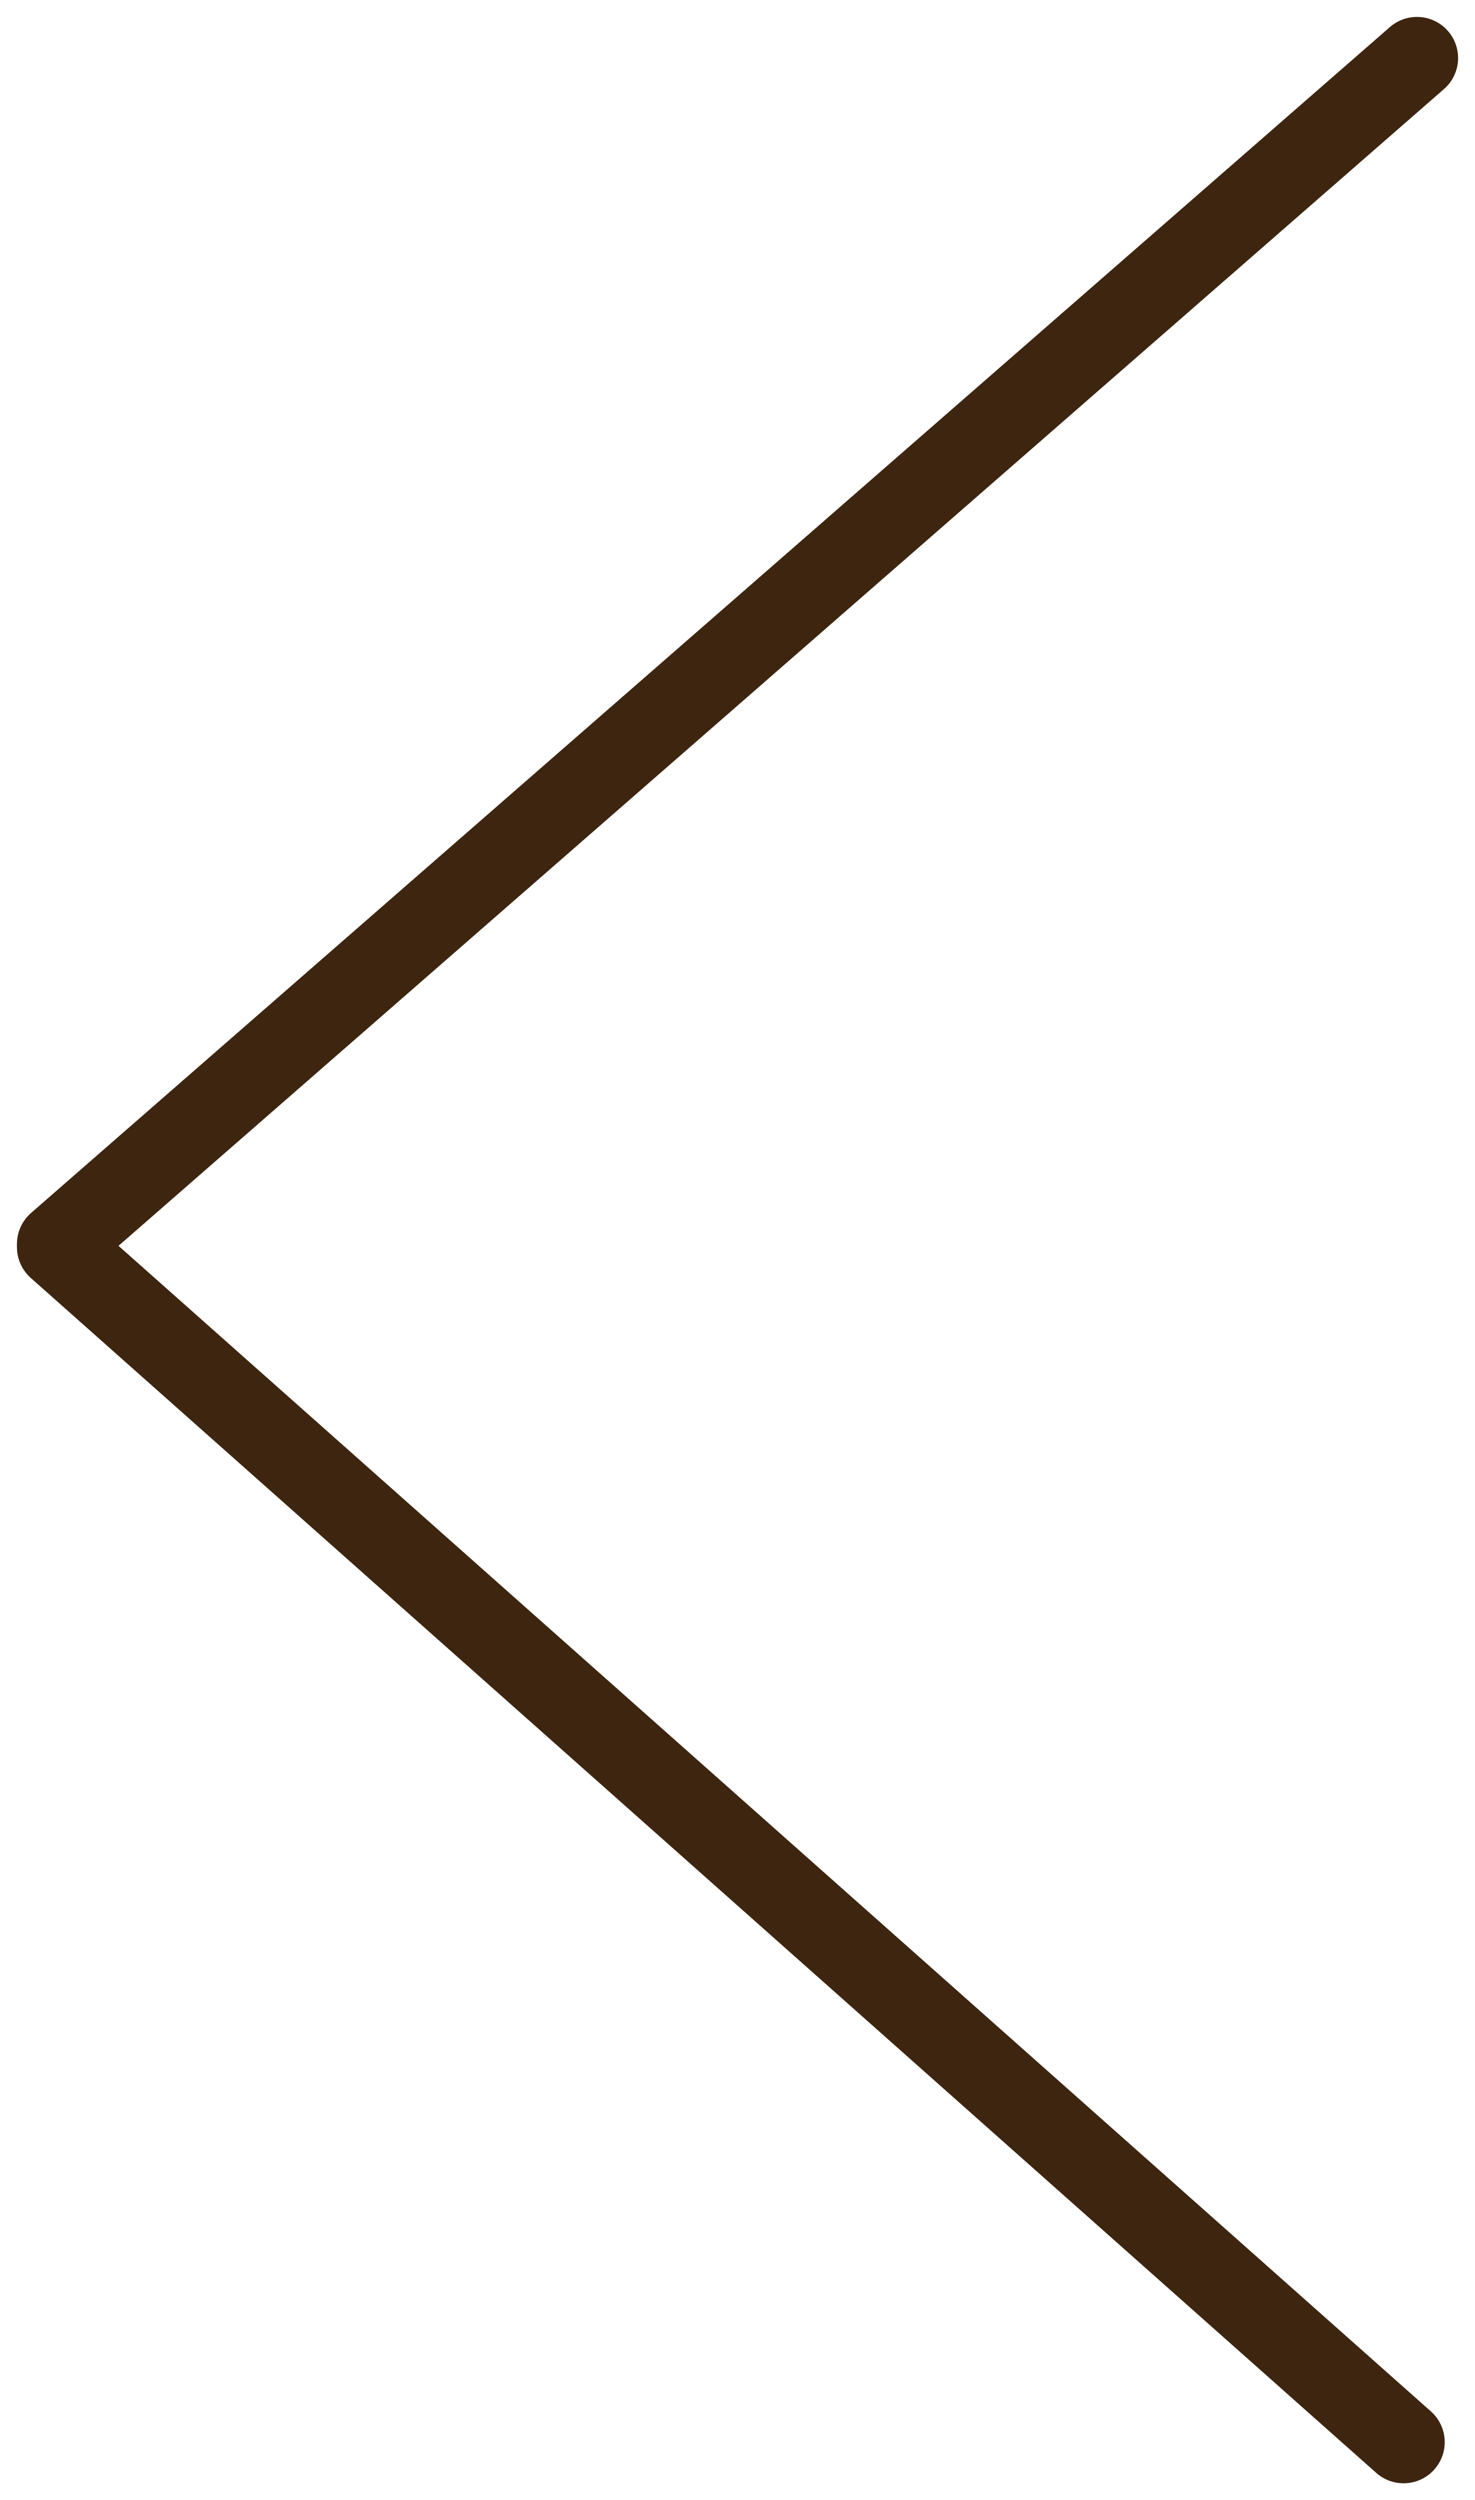 <svg xmlns="http://www.w3.org/2000/svg" width="35.855" height="60.772" viewBox="0 0 35.855 60.772">
  <defs>
    <style>
      .cls-1 {
        fill: #3f250e;
        stroke: #3e2510;
        stroke-linecap: round;
        stroke-width: 2px;
      }
    </style>
  </defs>
  <g id="Group_2192" data-name="Group 2192" transform="translate(1.412 1.411)">
    <path id="Path_920" data-name="Path 920" class="cls-1" d="M0,28.826,33.032,0" transform="translate(33.032 28.826) rotate(180)"/>
    <path id="Path_921" data-name="Path 921" class="cls-1" d="M0,0,32.707,29.046" transform="translate(32.707 57.95) rotate(180)"/>
  </g>
</svg>
